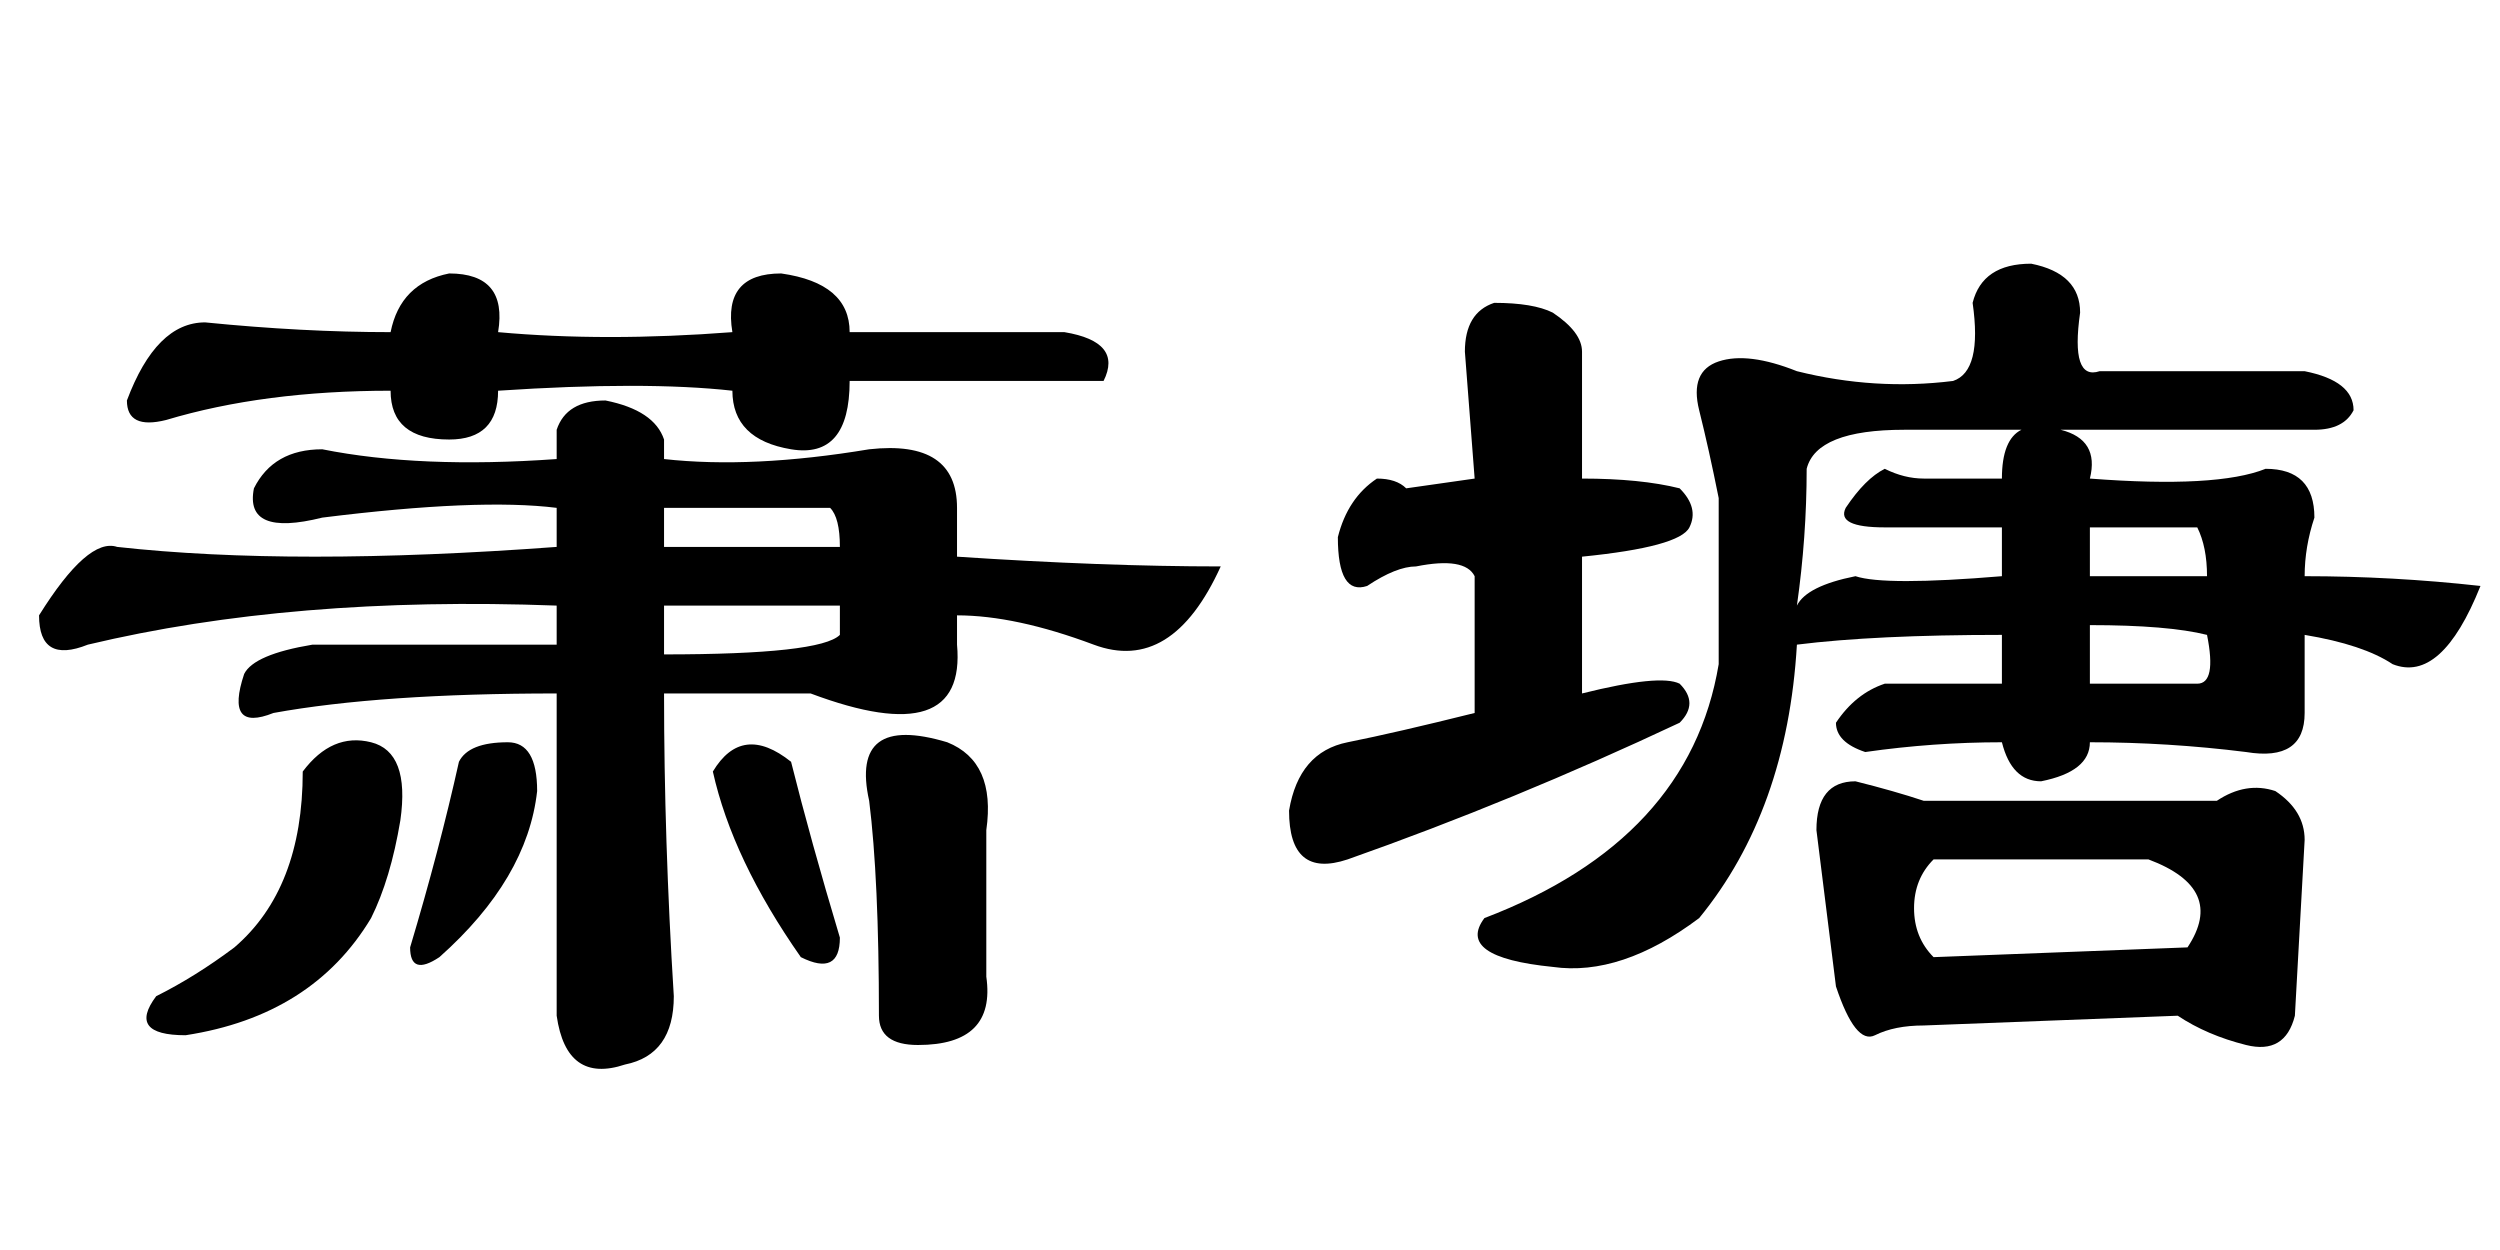 <?xml version='1.0' encoding='UTF-8'?>
<!-- This file was generated by dvisvgm 2.3.5 -->
<svg height='10.5pt' version='1.1' viewBox='-72 -74.215 21 10.5' width='21pt' xmlns='http://www.w3.org/2000/svg' xmlns:xlink='http://www.w3.org/1999/xlink'>
<defs>
<path d='M7.055 -2.789Q7.055 -2.543 6.645 -2.461Q6.398 -2.461 6.316 -2.789Q5.742 -2.789 5.168 -2.707Q4.922 -2.789 4.922 -2.953Q5.086 -3.199 5.332 -3.281H6.316V-3.691Q5.25 -3.691 4.594 -3.609Q4.512 -2.215 3.773 -1.312Q3.117 -0.82 2.543 -0.902Q1.723 -0.984 1.969 -1.312Q3.691 -1.969 3.937 -3.445V-4.84Q3.855 -5.25 3.773 -5.578T3.937 -5.988T4.594 -5.906Q5.25 -5.742 5.906 -5.824Q6.152 -5.906 6.07 -6.48Q6.152 -6.809 6.562 -6.809Q6.973 -6.727 6.973 -6.398Q6.891 -5.824 7.137 -5.906H8.859Q9.27 -5.824 9.27 -5.578Q9.187 -5.414 8.941 -5.414H6.809Q7.137 -5.332 7.055 -5.004Q8.121 -4.922 8.531 -5.086Q8.941 -5.086 8.941 -4.676Q8.859 -4.43 8.859 -4.184Q9.598 -4.184 10.336 -4.102Q10.008 -3.281 9.598 -3.445Q9.352 -3.609 8.859 -3.691V-3.035Q8.859 -2.625 8.367 -2.707Q7.711 -2.789 7.055 -2.789ZM7.055 -3.773V-3.281H7.957Q8.121 -3.281 8.039 -3.691Q7.711 -3.773 7.055 -3.773ZM7.055 -4.594V-4.184H8.039Q8.039 -4.43 7.957 -4.594H7.055ZM6.316 -4.594H5.332Q4.922 -4.594 5.004 -4.758Q5.168 -5.004 5.332 -5.086Q5.496 -5.004 5.66 -5.004H6.316Q6.316 -5.332 6.48 -5.414H5.496Q4.758 -5.414 4.676 -5.086Q4.676 -4.512 4.594 -3.937Q4.676 -4.102 5.086 -4.184Q5.332 -4.102 6.316 -4.184V-4.594ZM5.742 -1.805Q5.578 -1.641 5.578 -1.395T5.742 -0.984L7.875 -1.066Q8.203 -1.559 7.547 -1.805H5.742ZM5.66 -2.297H8.121Q8.367 -2.461 8.613 -2.379Q8.859 -2.215 8.859 -1.969L8.777 -0.492Q8.695 -0.164 8.367 -0.246T7.793 -0.492L5.66 -0.41Q5.414 -0.41 5.25 -0.328T4.922 -0.738L4.758 -2.051Q4.758 -2.461 5.086 -2.461Q5.414 -2.379 5.66 -2.297ZM2.789 -4.348V-3.199Q3.445 -3.363 3.609 -3.281Q3.773 -3.117 3.609 -2.953Q2.215 -2.297 0.82 -1.805Q0.328 -1.641 0.328 -2.215Q0.41 -2.707 0.82 -2.789T1.887 -3.035V-4.184Q1.805 -4.348 1.395 -4.266Q1.23 -4.266 0.984 -4.102Q0.738 -4.02 0.738 -4.512Q0.82 -4.84 1.066 -5.004Q1.23 -5.004 1.312 -4.922L1.887 -5.004L1.805 -6.07Q1.805 -6.398 2.051 -6.48Q2.379 -6.48 2.543 -6.398Q2.789 -6.234 2.789 -6.07V-5.004Q3.281 -5.004 3.609 -4.922Q3.773 -4.758 3.691 -4.594T2.789 -4.348Z' id='g0-3464'/>
<path d='M3.281 -6.234Q3.363 -6.645 3.773 -6.727Q4.266 -6.727 4.184 -6.234Q5.086 -6.152 6.152 -6.234Q6.07 -6.727 6.562 -6.727Q7.137 -6.645 7.137 -6.234H8.941Q9.434 -6.152 9.27 -5.824H7.137Q7.137 -5.168 6.645 -5.25T6.152 -5.742Q5.414 -5.824 4.184 -5.742Q4.184 -5.332 3.773 -5.332Q3.281 -5.332 3.281 -5.742Q2.215 -5.742 1.395 -5.496Q1.066 -5.414 1.066 -5.66Q1.312 -6.316 1.723 -6.316Q2.543 -6.234 3.281 -6.234ZM5.578 -5.168Q6.316 -5.086 7.301 -5.25Q8.039 -5.332 8.039 -4.758V-4.348Q9.27 -4.266 10.254 -4.266Q9.844 -3.363 9.187 -3.609T8.039 -3.855V-3.609Q8.121 -2.707 6.809 -3.199H5.578Q5.578 -1.969 5.66 -0.656Q5.66 -0.164 5.25 -0.082Q4.758 0.082 4.676 -0.492V-3.199Q3.199 -3.199 2.297 -3.035Q1.887 -2.871 2.051 -3.363Q2.133 -3.527 2.625 -3.609H4.676V-3.937Q2.461 -4.02 0.738 -3.609Q0.328 -3.445 0.328 -3.855Q0.738 -4.512 0.984 -4.43Q2.461 -4.266 4.676 -4.43V-4.758Q4.02 -4.84 2.707 -4.676Q2.051 -4.512 2.133 -4.922Q2.297 -5.25 2.707 -5.25Q3.527 -5.086 4.676 -5.168V-5.414Q4.758 -5.66 5.086 -5.66Q5.496 -5.578 5.578 -5.332V-5.168ZM5.578 -4.758V-4.43H7.055Q7.055 -4.676 6.973 -4.758H5.578ZM5.578 -3.937V-3.527Q6.891 -3.527 7.055 -3.691V-3.937H5.578ZM3.855 -2.625Q3.937 -2.789 4.266 -2.789Q4.512 -2.789 4.512 -2.379Q4.43 -1.641 3.691 -0.984Q3.445 -0.82 3.445 -1.066Q3.691 -1.887 3.855 -2.625ZM3.117 -2.789Q3.445 -2.707 3.363 -2.133Q3.281 -1.641 3.117 -1.312Q2.625 -0.492 1.559 -0.328Q1.066 -0.328 1.312 -0.656Q1.641 -0.82 1.969 -1.066Q2.543 -1.559 2.543 -2.543Q2.789 -2.871 3.117 -2.789ZM6.645 -2.625Q6.809 -1.969 7.055 -1.148Q7.055 -0.82 6.727 -0.984Q6.152 -1.805 5.988 -2.543Q6.234 -2.953 6.645 -2.625ZM7.301 -2.297Q7.137 -3.035 7.957 -2.789Q8.367 -2.625 8.285 -2.051V-0.82Q8.367 -0.246 7.711 -0.246Q7.383 -0.246 7.383 -0.492Q7.383 -1.641 7.301 -2.297Z' id='g0-14679'/>
</defs>
<g id='page1'>
<use x='-72' xlink:href='#g0-14679' y='-65.191'/>
<use x='-61.5' xlink:href='#g0-3464' y='-65.191'/>
</g>
</svg>